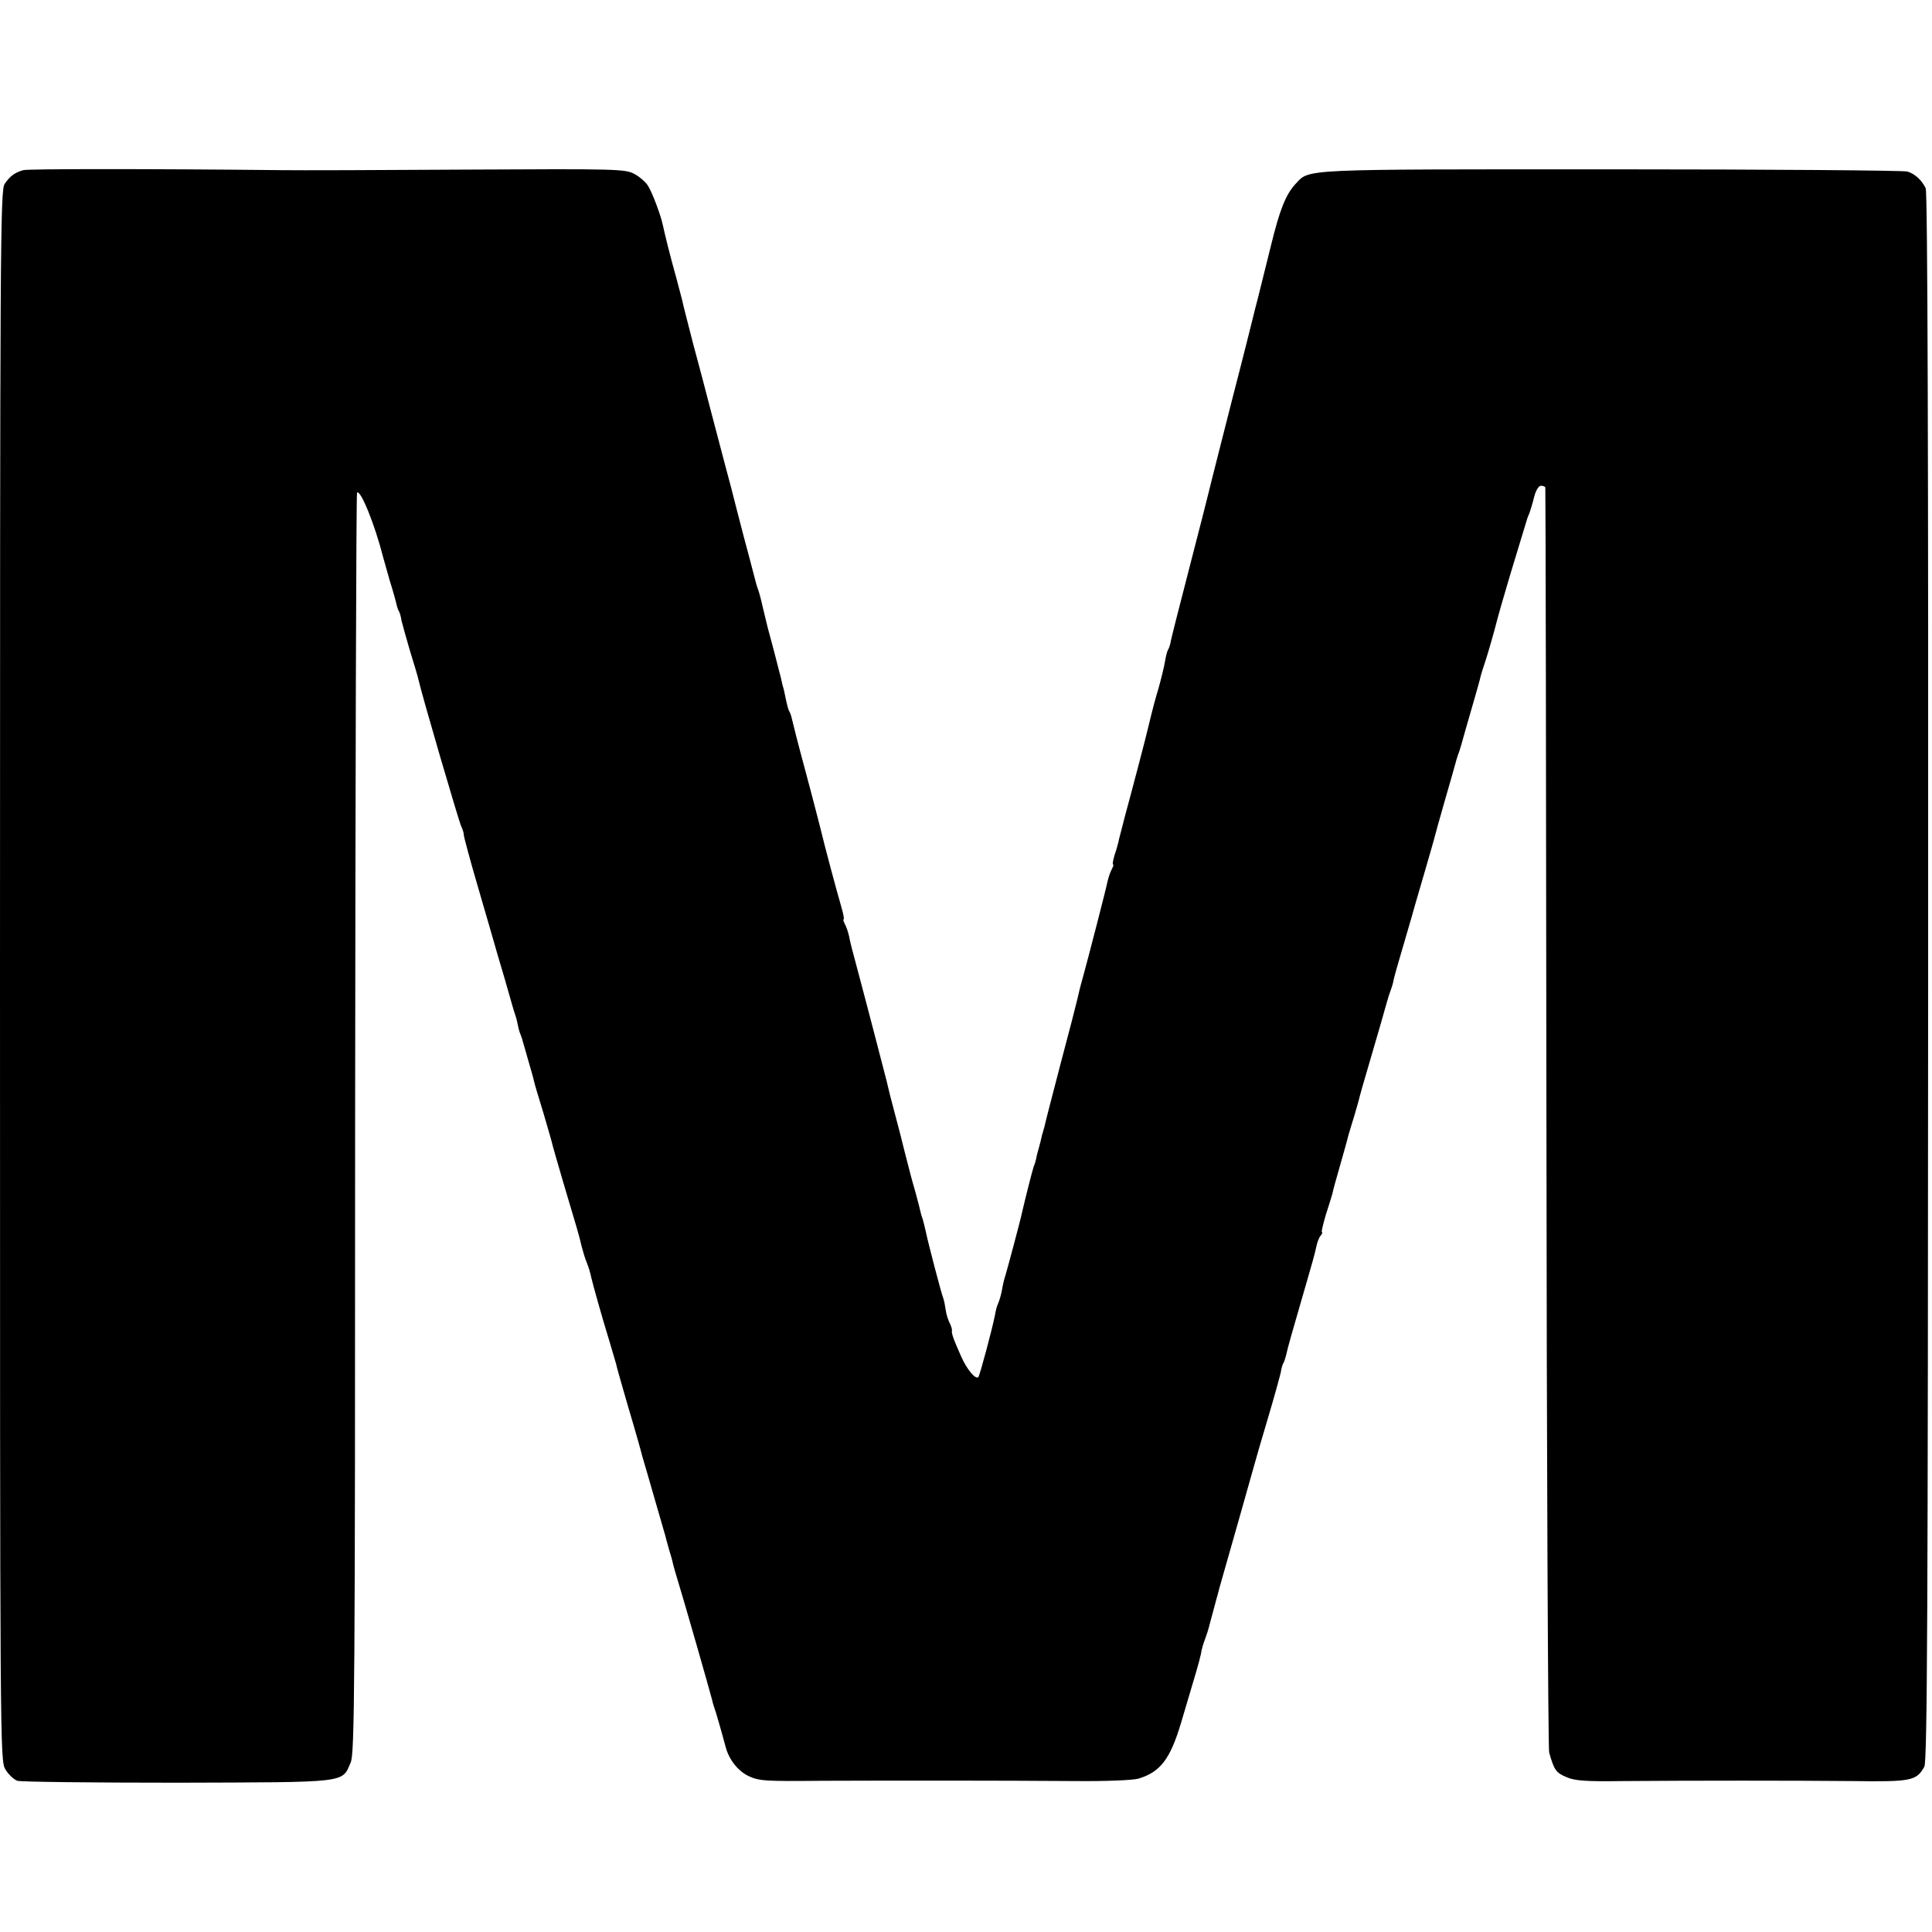 <?xml version="1.0" standalone="no"?>
<!DOCTYPE svg PUBLIC "-//W3C//DTD SVG 20010904//EN"
 "http://www.w3.org/TR/2001/REC-SVG-20010904/DTD/svg10.dtd">
<svg version="1.0" xmlns="http://www.w3.org/2000/svg"
 width="704pt" height="704pt" viewBox="0 0 704 704"
 preserveAspectRatio="xMidYMid meet">
<g transform="translate(0,704) scale(0.1,-0.1)"
fill="#000000" stroke="none">
<path d="M85 6420 c-30 -8 -49 -22 -68 -50 -16 -23 -17 -217 -17 -2885 0
-2839 0 -2860 20 -2893 11 -18 30 -36 43 -41 12 -4 274 -7 583 -7 628 2 599
-2 632 74 14 34 16 255 16 2329 1 1260 4 2294 7 2298 13 12 66 -120 95 -235 2
-8 13 -46 24 -85 12 -38 23 -78 25 -88 2 -9 6 -21 9 -25 3 -5 7 -19 9 -33 3
-13 17 -63 31 -111 15 -48 29 -95 31 -105 10 -48 148 -520 156 -535 5 -10 9
-23 9 -30 0 -7 23 -92 51 -188 28 -96 60 -206 71 -245 11 -38 24 -81 28 -95 4
-14 13 -45 20 -70 7 -25 15 -52 18 -60 3 -8 7 -24 9 -35 2 -11 6 -27 10 -35 3
-8 7 -19 8 -25 2 -5 10 -35 19 -66 9 -31 19 -65 21 -75 2 -11 18 -64 35 -119
16 -55 32 -109 34 -120 3 -11 19 -67 36 -125 53 -178 61 -204 69 -240 5 -19
13 -47 20 -63 6 -15 13 -38 15 -50 7 -30 40 -148 66 -232 11 -38 23 -77 25
-85 1 -8 22 -80 45 -160 24 -80 46 -158 50 -175 5 -16 25 -86 45 -155 20 -69
37 -129 39 -135 1 -5 8 -30 15 -55 8 -25 14 -49 15 -55 1 -5 10 -35 19 -65 16
-51 117 -403 122 -425 1 -5 4 -17 7 -25 5 -12 29 -96 42 -145 12 -46 44 -87
82 -106 40 -19 59 -20 271 -18 265 1 646 1 923 -1 112 -1 209 3 229 9 79 24
115 71 154 201 54 181 68 228 73 253 2 15 9 39 15 54 6 16 12 35 14 43 2 8 9
35 16 60 7 25 13 50 15 55 1 6 11 42 22 80 24 83 98 345 112 395 5 19 28 98
51 175 23 77 43 151 46 164 2 14 6 28 9 33 3 4 7 17 10 28 6 29 22 84 73 260
17 58 34 118 37 135 3 16 10 35 16 42 6 7 8 13 5 13 -3 0 4 28 14 63 11 34 22
69 24 77 1 8 15 58 30 110 15 52 28 100 29 105 2 6 10 35 20 66 9 31 19 65 21
75 3 11 13 48 24 84 11 36 33 115 51 175 17 61 33 117 37 125 3 8 8 23 10 33
1 10 19 73 39 140 20 67 38 131 41 142 3 11 19 65 35 120 16 55 31 107 33 115
2 8 19 71 39 140 20 69 38 132 40 140 2 8 6 22 9 30 4 8 16 49 27 90 12 41 28
98 36 125 8 28 17 59 19 70 3 11 9 31 14 45 5 14 22 70 37 125 14 55 35 127
45 160 13 46 63 207 74 245 1 3 4 12 8 20 3 8 11 34 17 58 6 25 17 42 25 42 8
0 16 -3 16 -7 1 -5 3 -1037 4 -2294 1 -1258 6 -2300 10 -2315 18 -64 25 -74
64 -90 29 -13 71 -16 206 -14 256 2 616 2 837 0 213 -3 231 1 260 52 11 19 13
572 14 2878 1 1891 -2 2862 -9 2874 -15 31 -40 53 -67 61 -14 4 -500 8 -1082
8 -1141 0 -1095 2 -1147 -53 -36 -39 -58 -94 -91 -230 -17 -69 -38 -152 -46
-185 -9 -33 -17 -67 -19 -75 -2 -8 -35 -141 -75 -295 -79 -310 -78 -308 -84
-332 -2 -10 -34 -135 -71 -278 -37 -143 -69 -268 -70 -278 -2 -9 -6 -21 -9
-25 -3 -5 -8 -24 -11 -43 -3 -19 -14 -63 -24 -99 -11 -36 -22 -78 -26 -95 -4
-16 -9 -37 -11 -45 -5 -24 -61 -237 -85 -325 -11 -44 -23 -87 -24 -95 -2 -8
-8 -30 -14 -47 -5 -18 -8 -33 -5 -33 3 0 0 -8 -5 -18 -6 -11 -12 -30 -15 -43
-5 -26 -69 -274 -91 -354 -8 -27 -16 -61 -19 -75 -3 -14 -30 -119 -61 -235
-30 -115 -57 -219 -59 -230 -3 -11 -6 -22 -7 -25 -1 -3 -3 -9 -4 -15 -1 -5 -5
-22 -9 -36 -4 -14 -9 -32 -10 -40 -2 -8 -5 -21 -9 -29 -5 -14 -32 -121 -42
-165 -7 -34 -57 -219 -62 -235 -3 -8 -7 -24 -9 -35 -5 -29 -10 -48 -17 -65 -4
-8 -9 -26 -11 -40 -10 -52 -56 -223 -61 -228 -10 -10 -42 28 -63 76 -28 63
-36 85 -33 95 0 4 -3 16 -9 27 -5 10 -12 31 -14 47 -2 15 -6 35 -9 43 -7 17
-55 201 -63 240 -3 14 -8 34 -11 45 -4 11 -8 25 -9 30 -1 6 -9 37 -18 70 -19
66 -18 65 -40 150 -8 33 -24 96 -36 140 -12 44 -25 96 -29 115 -10 39 -69 267
-107 409 -14 51 -28 105 -30 119 -3 14 -9 33 -15 44 -5 10 -8 18 -5 18 3 0 -1
21 -9 48 -15 51 -62 226 -75 282 -5 19 -29 114 -55 210 -26 96 -48 183 -50
193 -2 9 -6 21 -9 25 -3 5 -7 19 -10 33 -3 13 -7 34 -10 47 -4 12 -8 30 -10
40 -2 9 -14 53 -25 97 -25 92 -25 93 -41 160 -6 28 -14 57 -17 65 -3 8 -7 20
-8 25 -2 6 -21 82 -45 170 -23 88 -43 167 -45 175 -2 8 -13 49 -24 90 -11 41
-33 127 -50 190 -16 63 -46 176 -66 250 -19 74 -37 144 -39 155 -3 11 -12 47
-21 80 -23 82 -42 159 -50 196 -7 34 -37 114 -52 139 -8 15 -31 35 -51 46 -34
18 -60 19 -611 16 -317 -2 -621 -3 -676 -2 -473 5 -924 5 -940 0z"/>
</g>
</svg>
